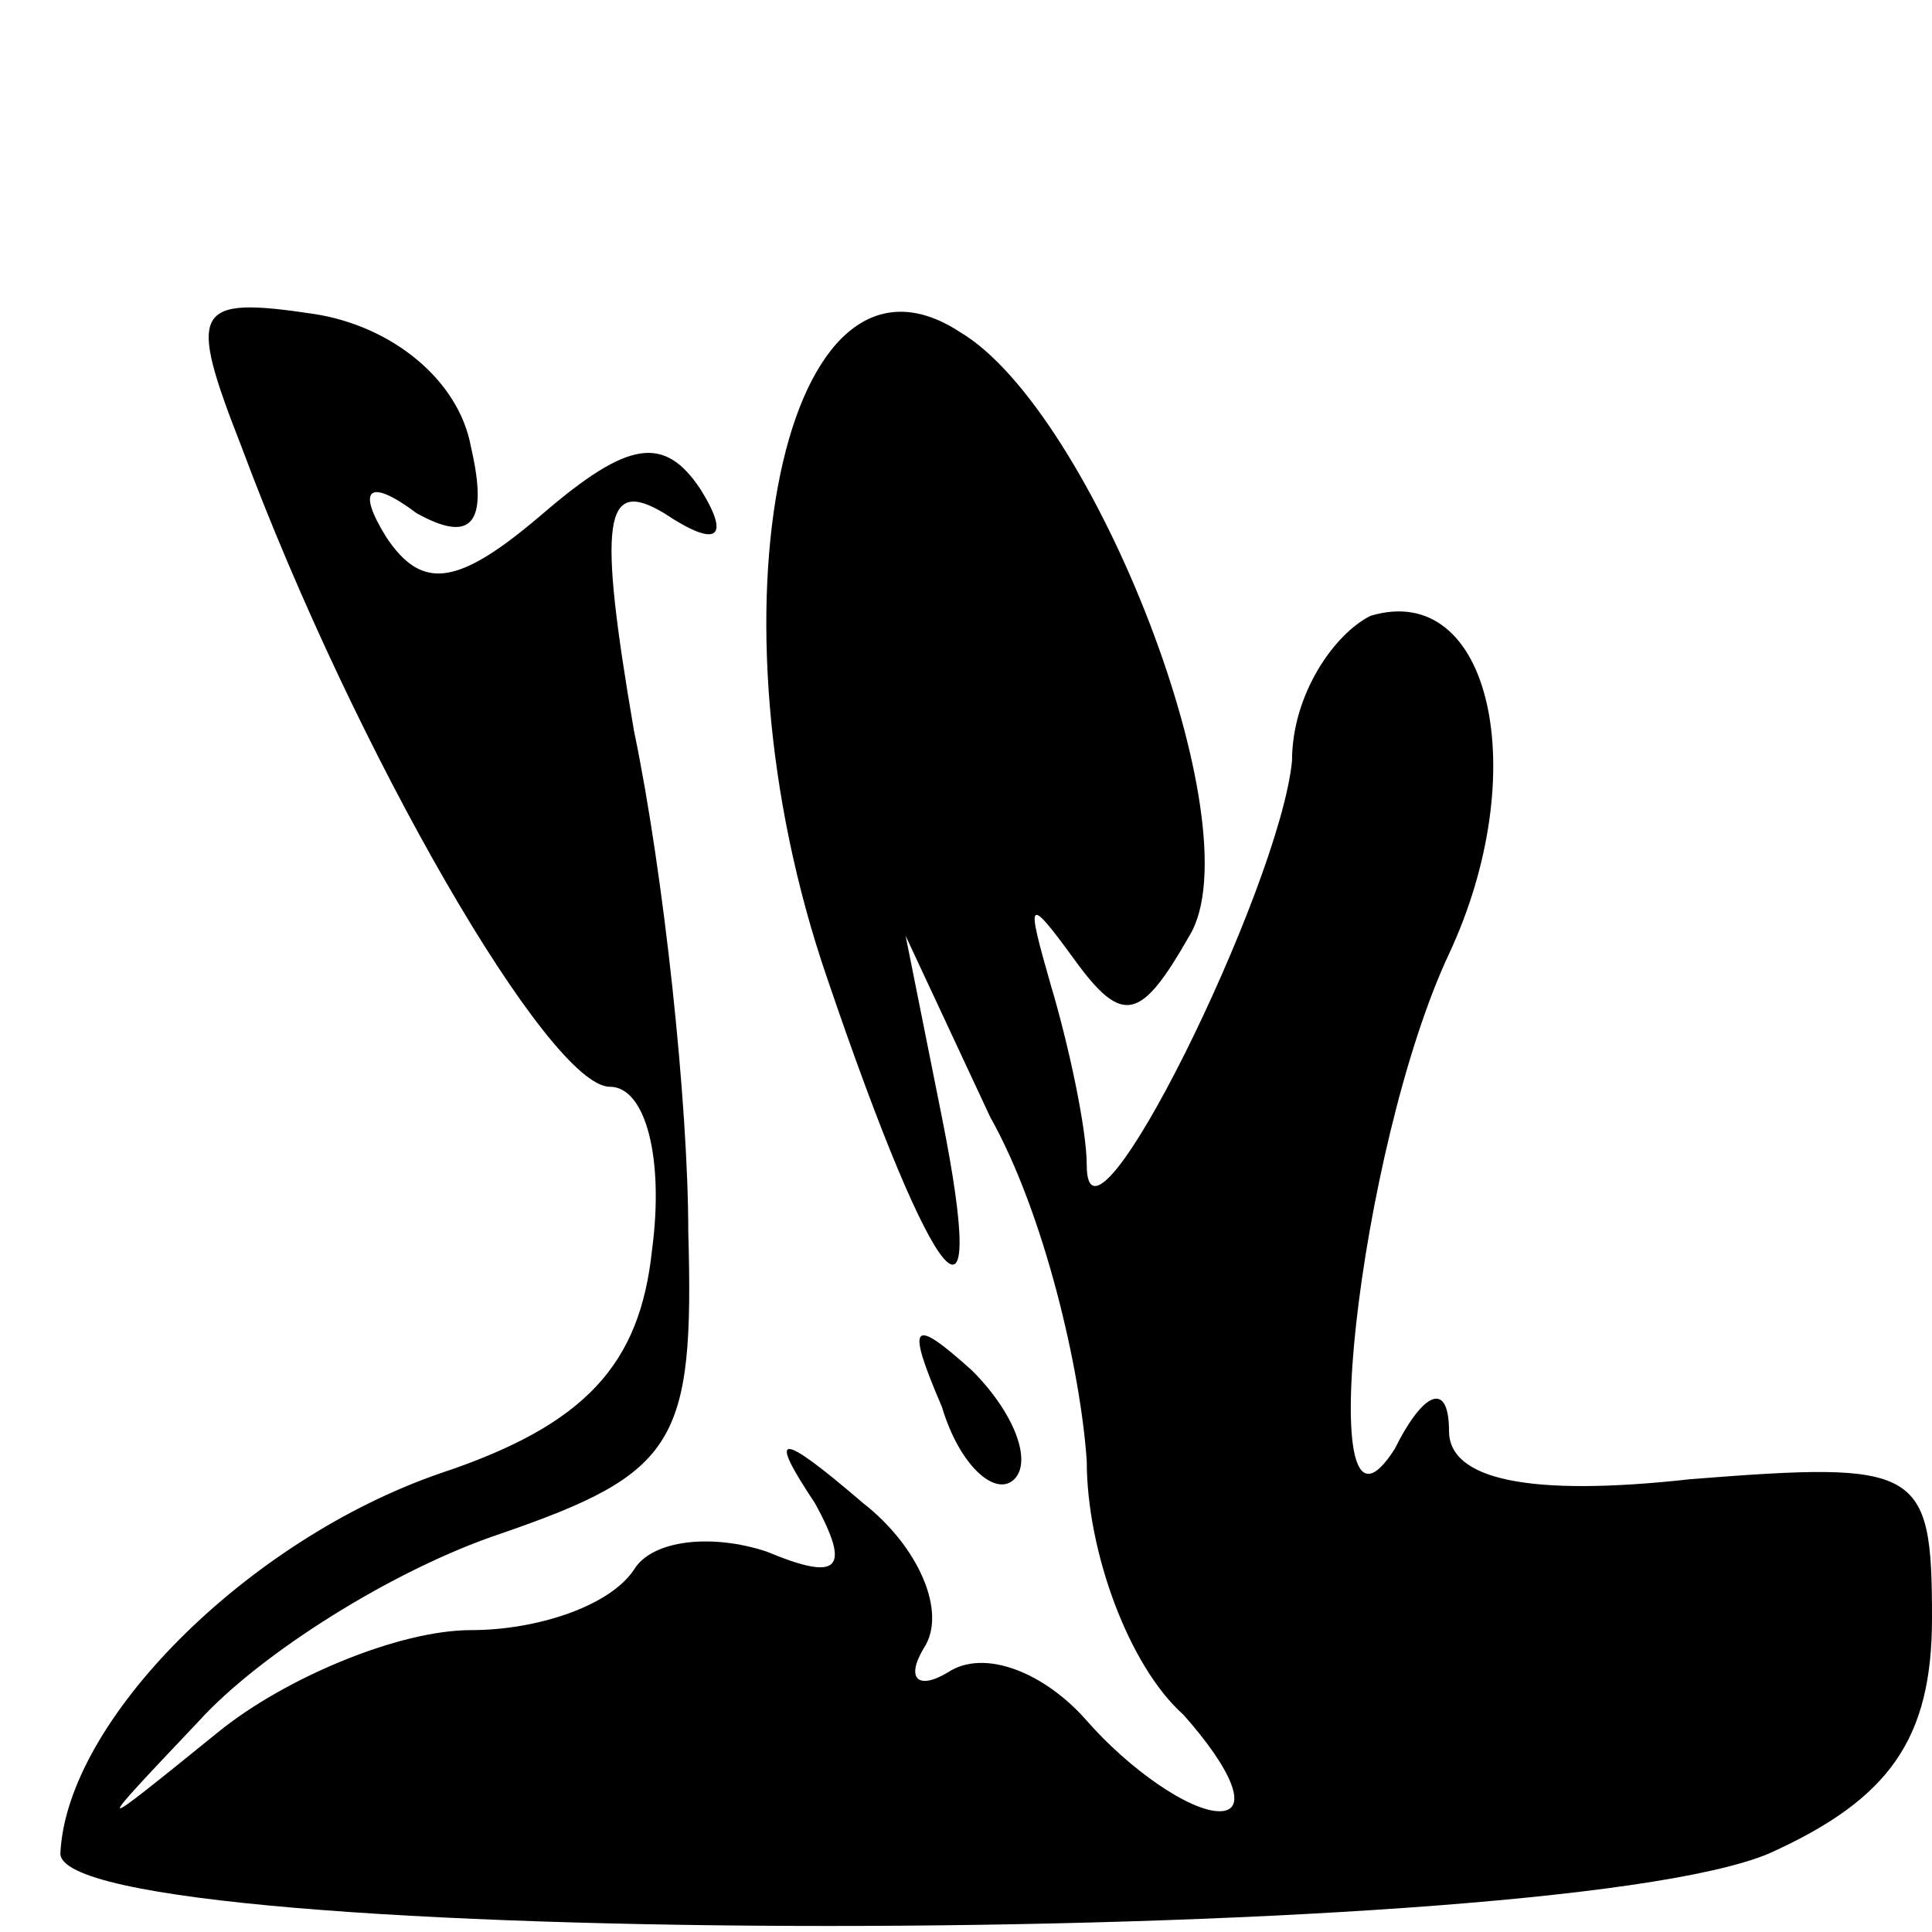 <?xml version="1.0" standalone="no"?>
<!DOCTYPE svg PUBLIC "-//W3C//DTD SVG 20010904//EN"
 "http://www.w3.org/TR/2001/REC-SVG-20010904/DTD/svg10.dtd">
<svg version="1.0" xmlns="http://www.w3.org/2000/svg"
 width="32pt" height="32pt" viewBox="0 0 32 32"
 preserveAspectRatio="xMidYMid meet">
<g transform="translate(0,32) scale(0.1,-0.1)"
fill="#000000" stroke="none">
<path fill="#000000" stroke="none" d="M40 246 c19 -51 51 -106 61 -106 6 0 9
-12 7 -27 -2 -19 -11 -29 -35 -37 -32 -11 -62 -41 -63 -63 0 -16 245 -16 283
0 20 9 27 19 27 39 0 25 -2 26 -40 23 -27 -3 -40 0 -40 8 0 8 -4 7 -9 -3 -14
-22 -6 50 9 82 14 30 7 62 -13 56 -6 -3 -13 -13 -13 -24 -2 -21 -34 -86 -34
-67 0 6 -3 20 -6 30 -4 14 -4 15 4 4 8 -11 11 -10 19 4 11 18 -16 87 -38 100
-29 19 -43 -46 -22 -107 18 -53 27 -63 19 -23 l-6 30 14 -30 c9 -16 15 -42 16
-57 0 -15 7 -34 16 -42 8 -9 11 -16 6 -16 -5 0 -15 7 -22 15 -7 8 -17 12 -23
8 -5 -3 -7 -1 -4 4 4 6 -1 17 -10 24 -14 12 -16 12 -8 0 6 -11 4 -13 -8 -8 -9
3 -19 2 -22 -3 -4 -6 -16 -10 -27 -10 -12 0 -31 -8 -42 -17 -21 -17 -21 -17
-3 2 10 11 32 25 50 31 29 10 32 15 31 50 0 21 -4 59 -9 83 -6 35 -5 42 5 36
9 -6 11 -4 6 4 -6 9 -12 8 -26 -4 -14 -12 -20 -13 -26 -4 -5 8 -3 10 5 4 9 -5
12 -2 9 11 -2 11 -13 20 -26 22 -20 3 -21 1 -12 -22z"/>
<path fill="#000000" stroke="none" d="M156 87 c3 -10 9 -15 12 -12 3 3 0 11
-7 18 -10 9 -11 8 -5 -6z"/>
</g>
</svg>
